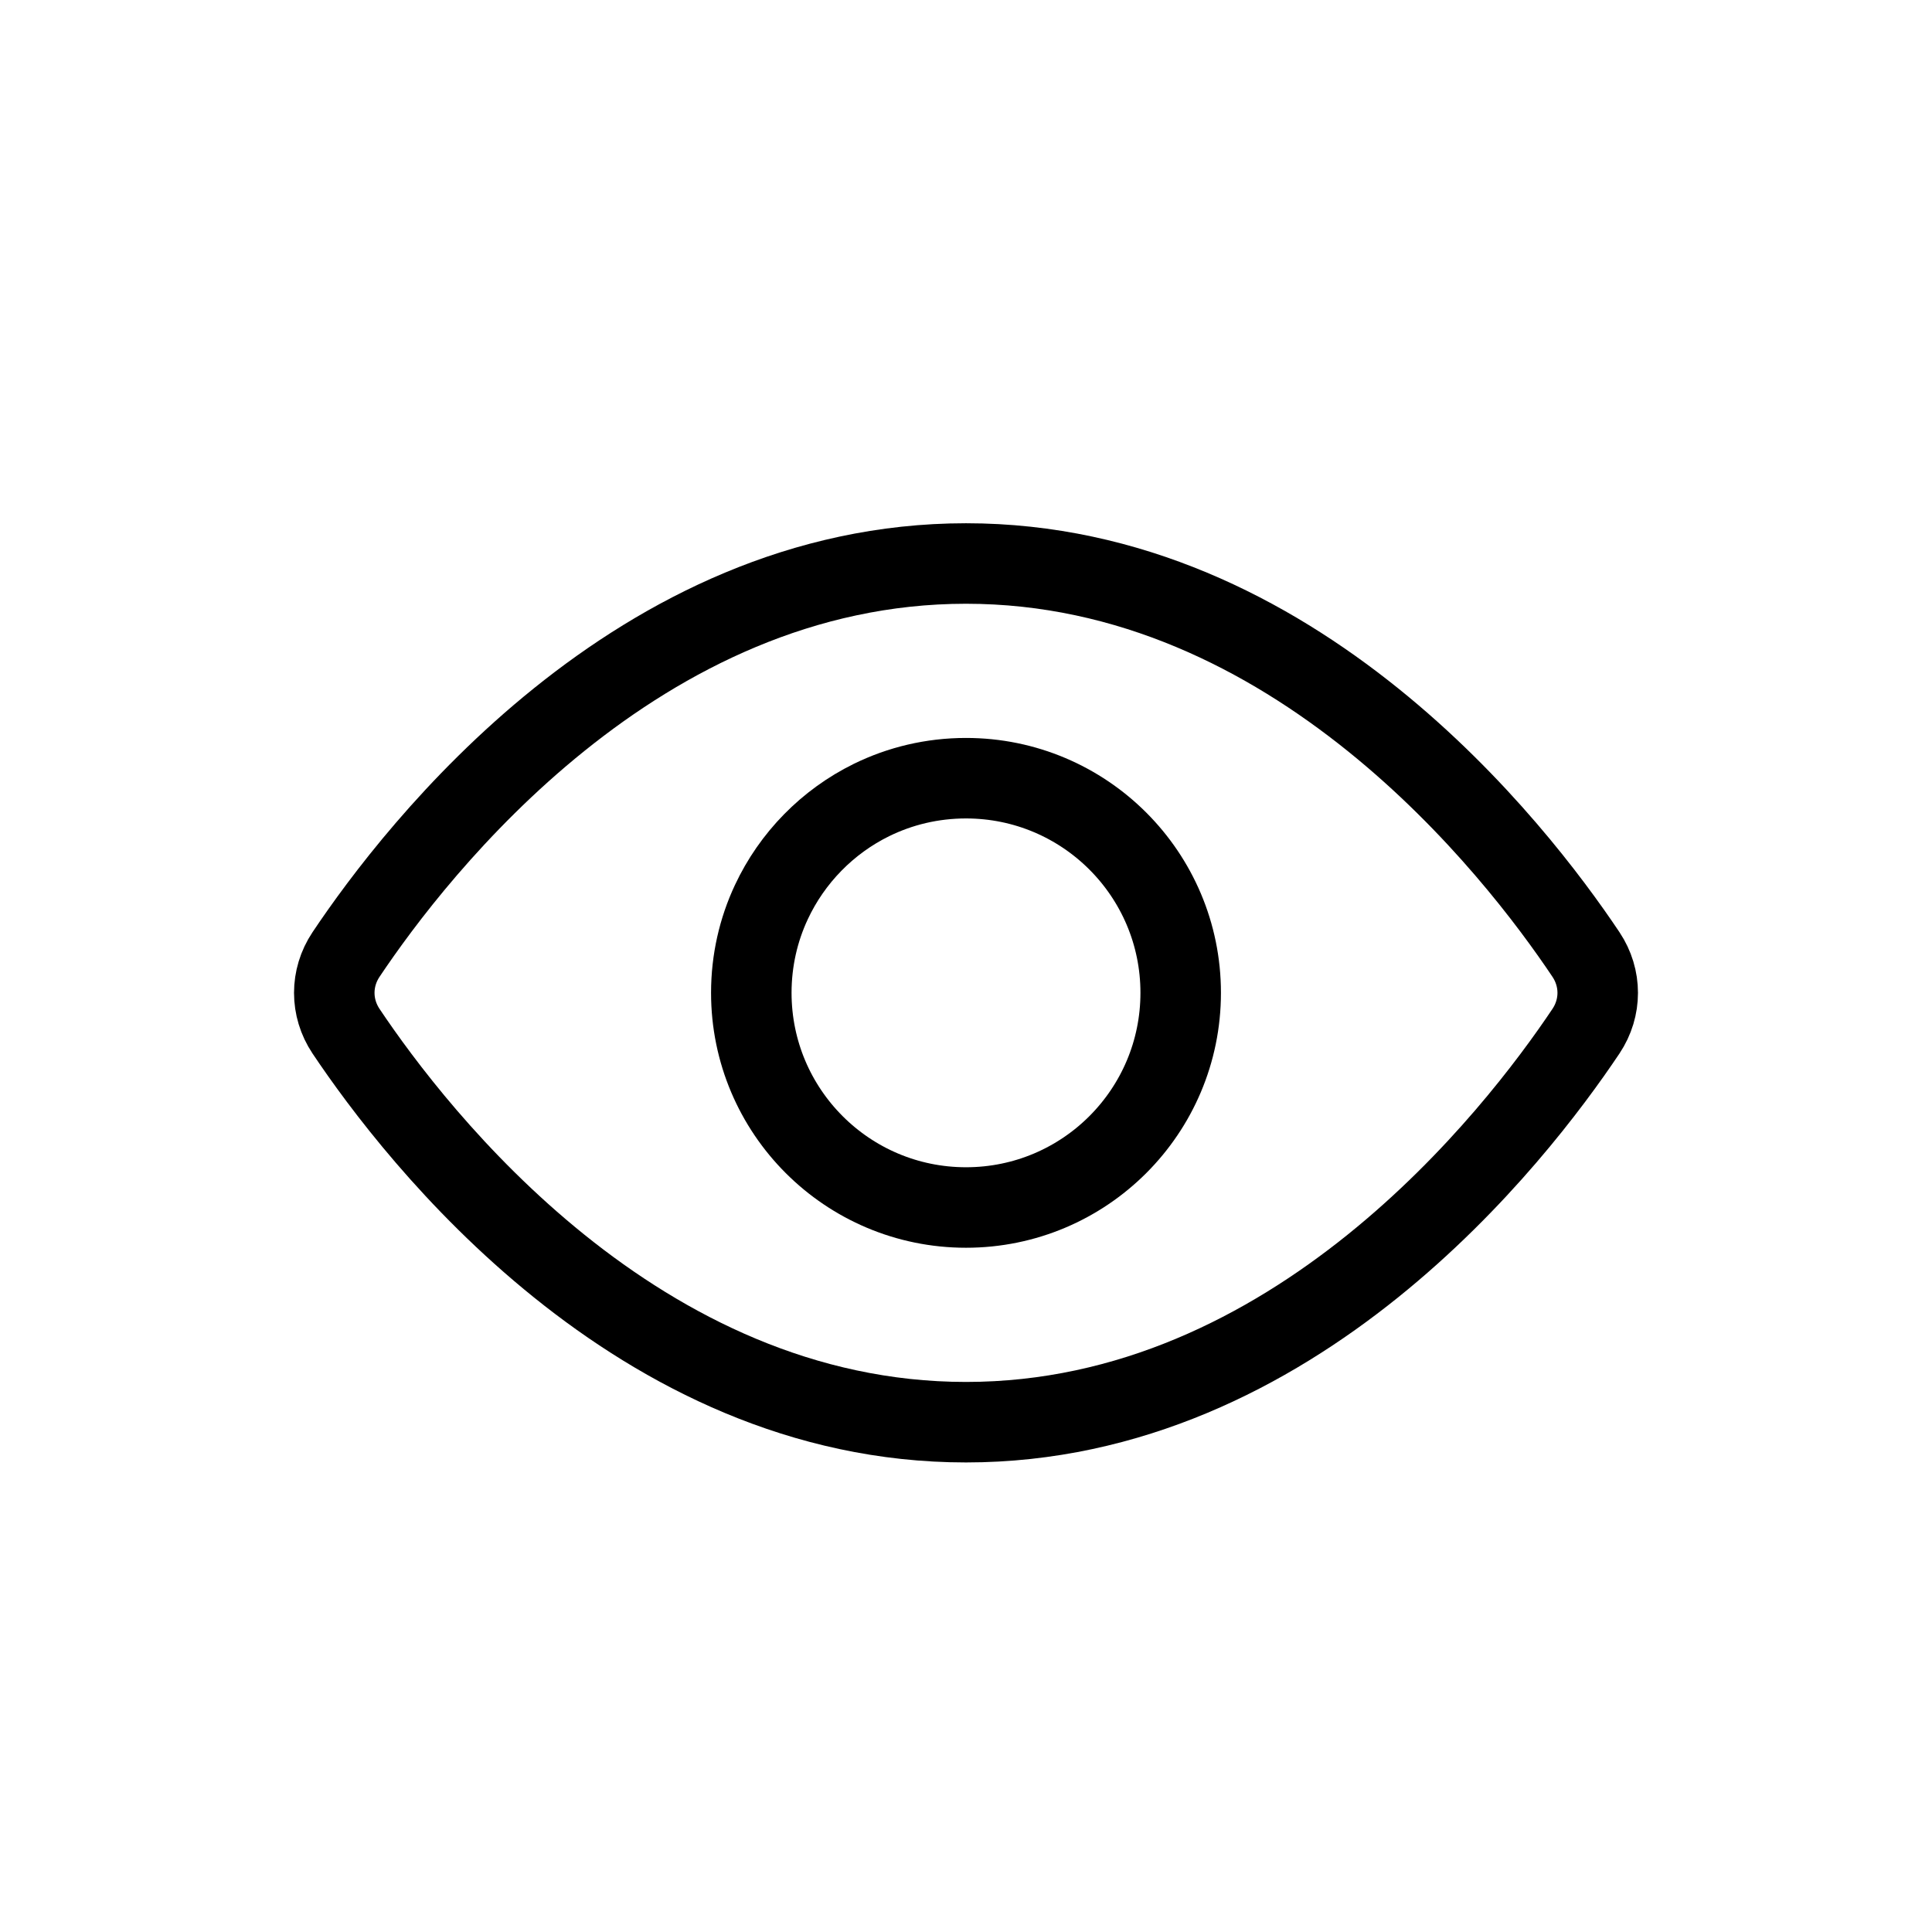 <?xml version="1.0" ?><svg fill="none" height="24" viewBox="0 0 24 24" width="24" xmlns="http://www.w3.org/2000/svg"><path d="M12 7C7.92 7 5.172 10.551 4.298 11.858C4.104 12.149 4.104 12.518 4.298 12.809C5.172 14.115 7.92 17.667 12 17.667C16.08 17.667 18.828 14.115 19.702 12.809C19.896 12.518 19.896 12.149 19.702 11.858C18.828 10.551 16.08 7 12 7Z" stroke="black"/><path d="M14.667 12.333C14.667 13.806 13.473 15 12 15C10.527 15 9.333 13.806 9.333 12.333C9.333 11.931 9.422 11.549 9.582 11.207C9.84 10.655 10.281 10.206 10.826 9.938C11.181 9.764 11.579 9.667 12 9.667C13.473 9.667 14.667 10.861 14.667 12.333Z" stroke="black"/></svg>